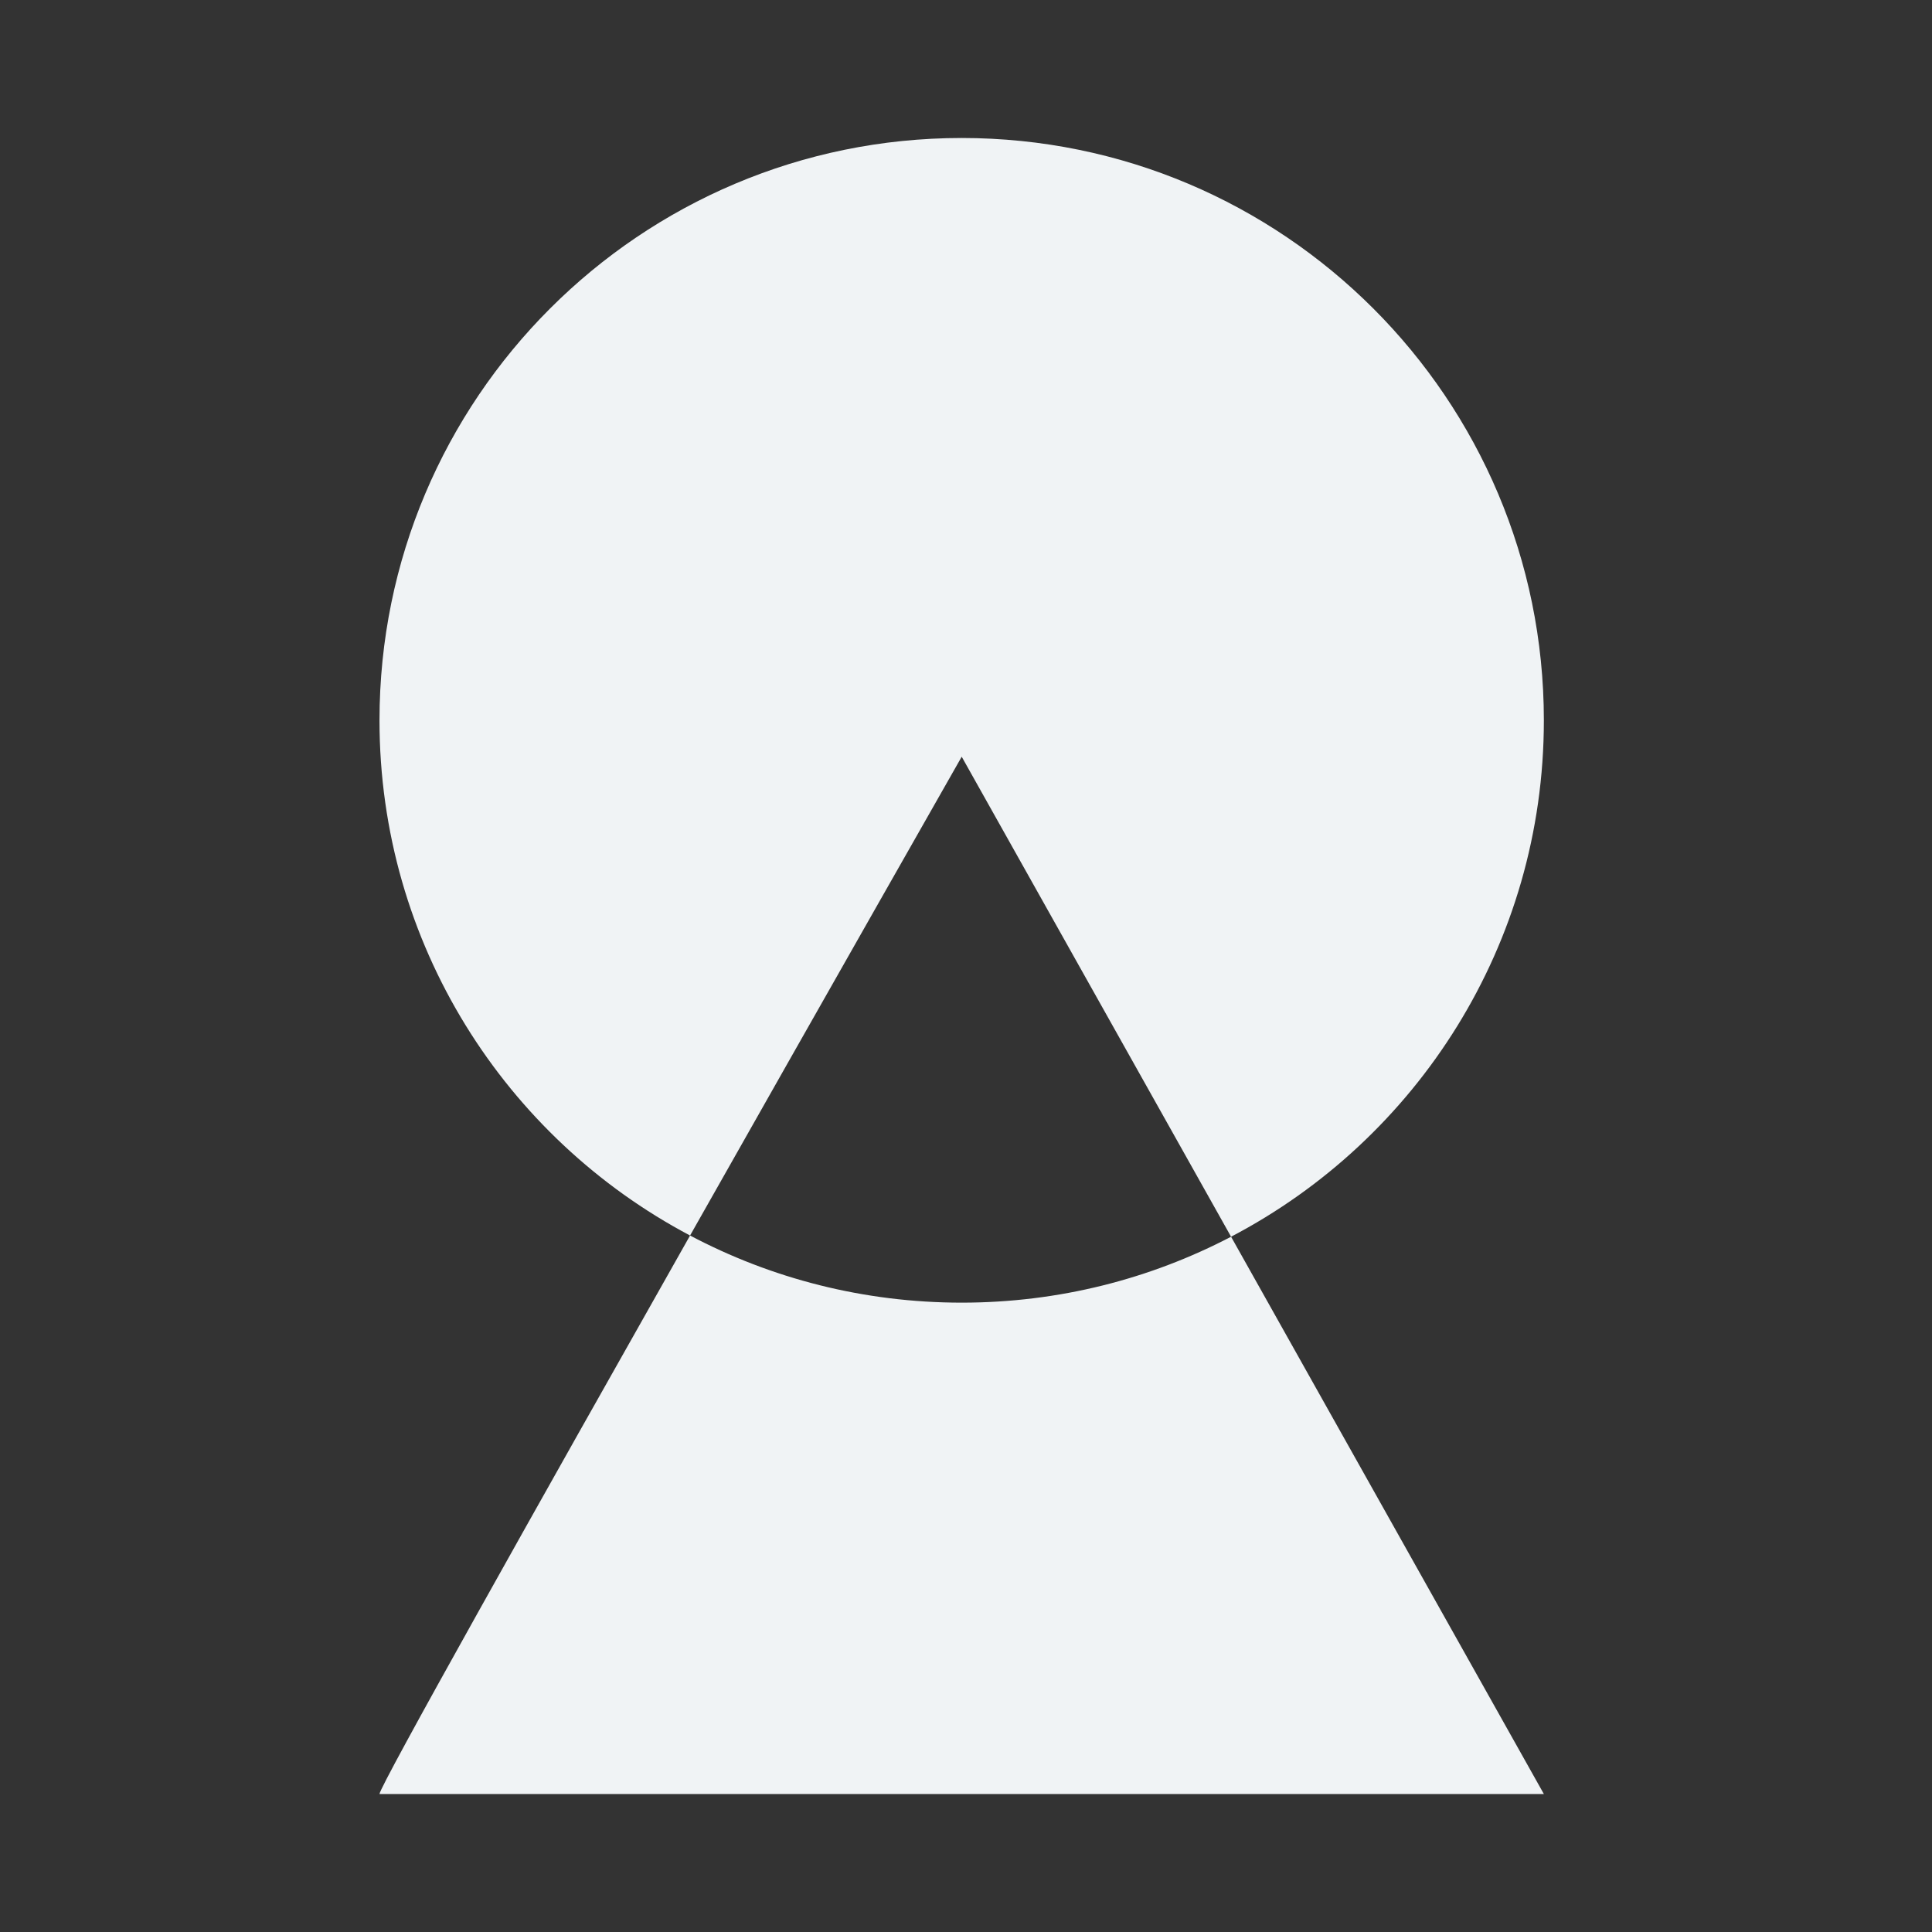 <svg width="40" height="40" viewBox="0 0 40 40" fill="none" xmlns="http://www.w3.org/2000/svg">
<rect x="0" y="0" width="40" height="40" fill="#333333" stroke="none"/>
<path fill-rule="evenodd" clip-rule="evenodd" d="M19.911 2.857C13.254 2.857 7.857 8.255 7.857 14.914C7.857 19.541 10.463 23.559 14.287 25.58C11.146 31.136 7.857 36.988 7.857 37.143H31.964L25.488 25.605C29.337 23.591 31.964 19.559 31.964 14.914C31.964 8.255 26.568 2.857 19.911 2.857ZM25.488 25.605L19.911 15.667C19.911 15.667 17.16 20.5 14.287 25.58C15.966 26.468 17.88 26.97 19.911 26.97C21.923 26.97 23.82 26.477 25.488 25.605Z" fill="#F0F3F5"/>
</svg>
